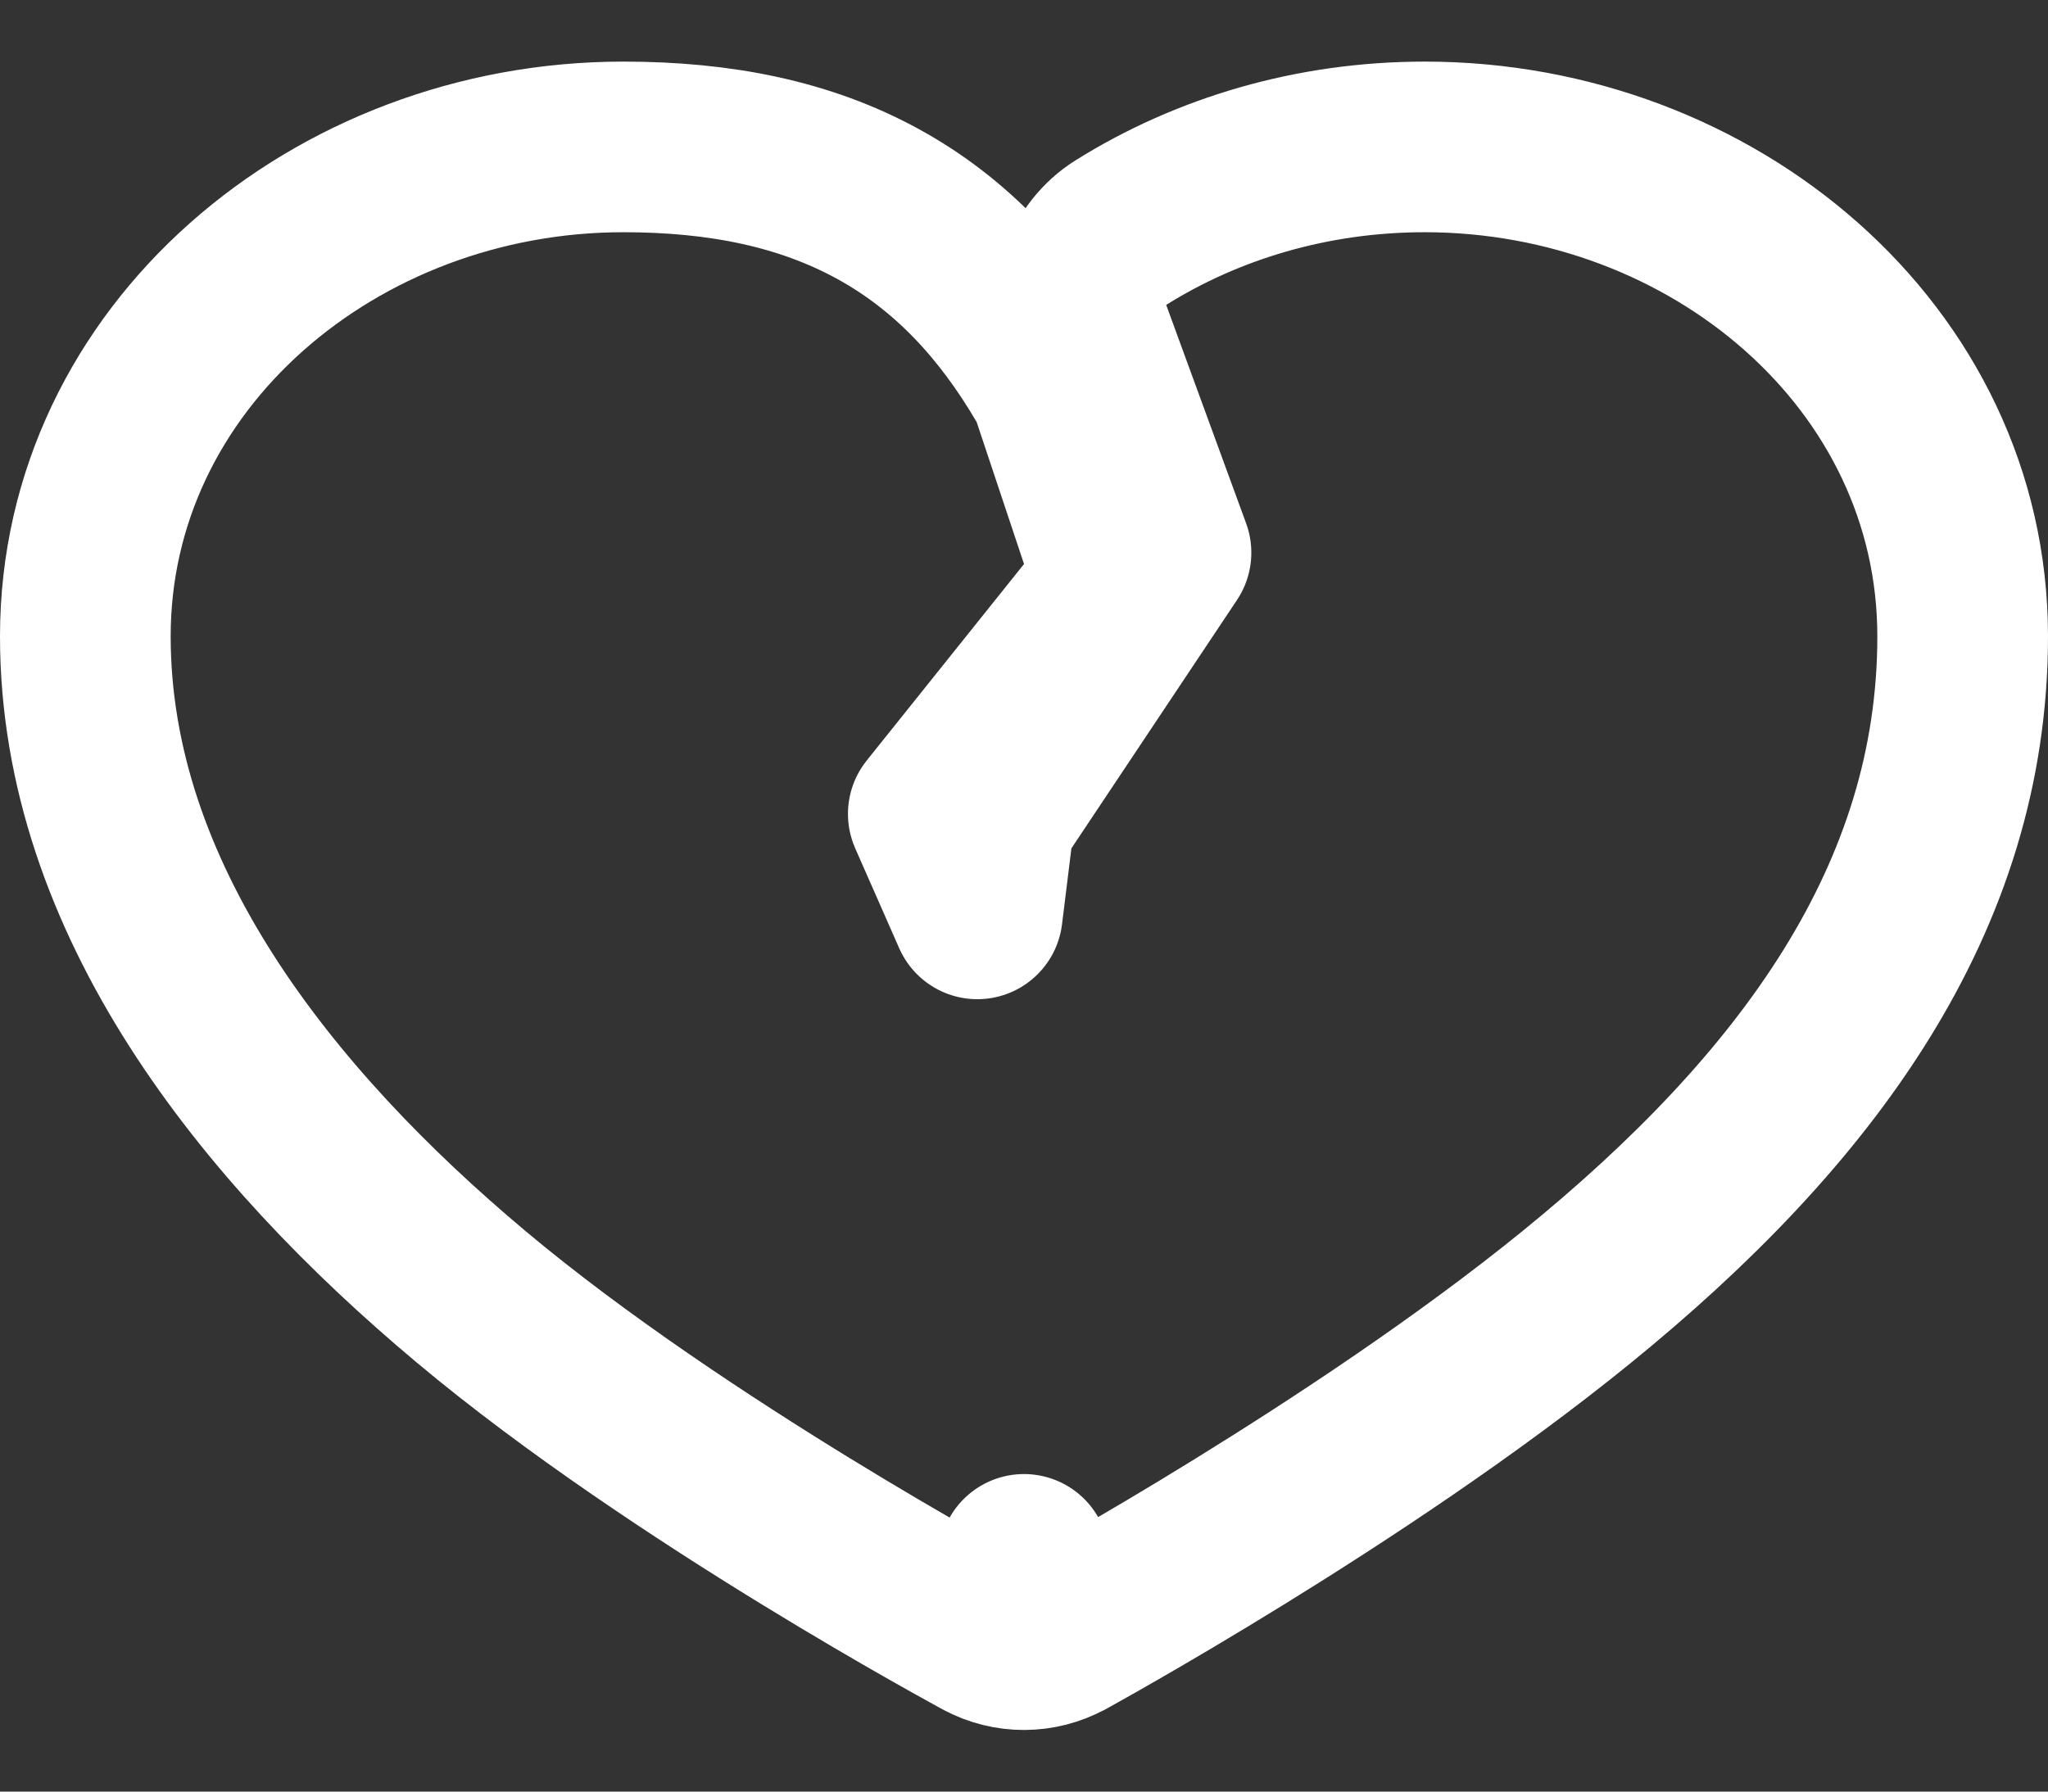 <svg width="24" height="21" viewBox="0 0 24 21" fill="none" xmlns="http://www.w3.org/2000/svg">
<rect x="0" y="0" width="24" height="21" fill="#333333" stroke="none"/>
<g id="dislike">
<path id="Vector" d="M12 18.278C12.479 19.155 12.479 19.155 12.48 19.155L12.48 19.155L12.481 19.155L12.483 19.153L12.491 19.149L12.522 19.132C12.549 19.117 12.588 19.095 12.638 19.067C12.738 19.011 12.883 18.93 13.064 18.825C13.426 18.617 13.934 18.319 14.52 17.957C15.686 17.237 17.186 16.251 18.465 15.212C21.183 13.005 23 10.525 23 7.459C23 4.182 20.068 1.722 16.696 1.722C15.381 1.722 14.153 2.09 13.136 2.726C12.736 2.977 12.565 3.473 12.727 3.917L13.664 6.478L11.723 9.39C11.637 9.519 11.582 9.667 11.563 9.822L11.453 10.712L10.937 9.54L12.781 7.236C12.993 6.971 13.056 6.617 12.949 6.295L12.393 4.628C12.371 4.562 12.342 4.498 12.306 4.438C11.795 3.567 11.152 2.864 10.289 2.391C9.432 1.921 8.441 1.722 7.304 1.722C3.931 1.722 1 4.19 1 7.459C1 10.534 3.117 13.186 5.523 15.202C6.753 16.233 8.26 17.223 9.44 17.947C10.034 18.311 10.553 18.613 10.925 18.824C11.11 18.929 11.259 19.012 11.363 19.069C11.414 19.098 11.455 19.12 11.482 19.135L11.514 19.152L11.523 19.157L11.525 19.158L11.526 19.158L11.526 19.159C11.526 19.159 11.527 19.159 12 18.278ZM12 18.278L12.479 19.155C12.183 19.317 11.824 19.319 11.527 19.159L12 18.278Z" stroke="white" stroke-width="2" stroke-linecap="round" stroke-linejoin="round"/>
</g>
</svg>
